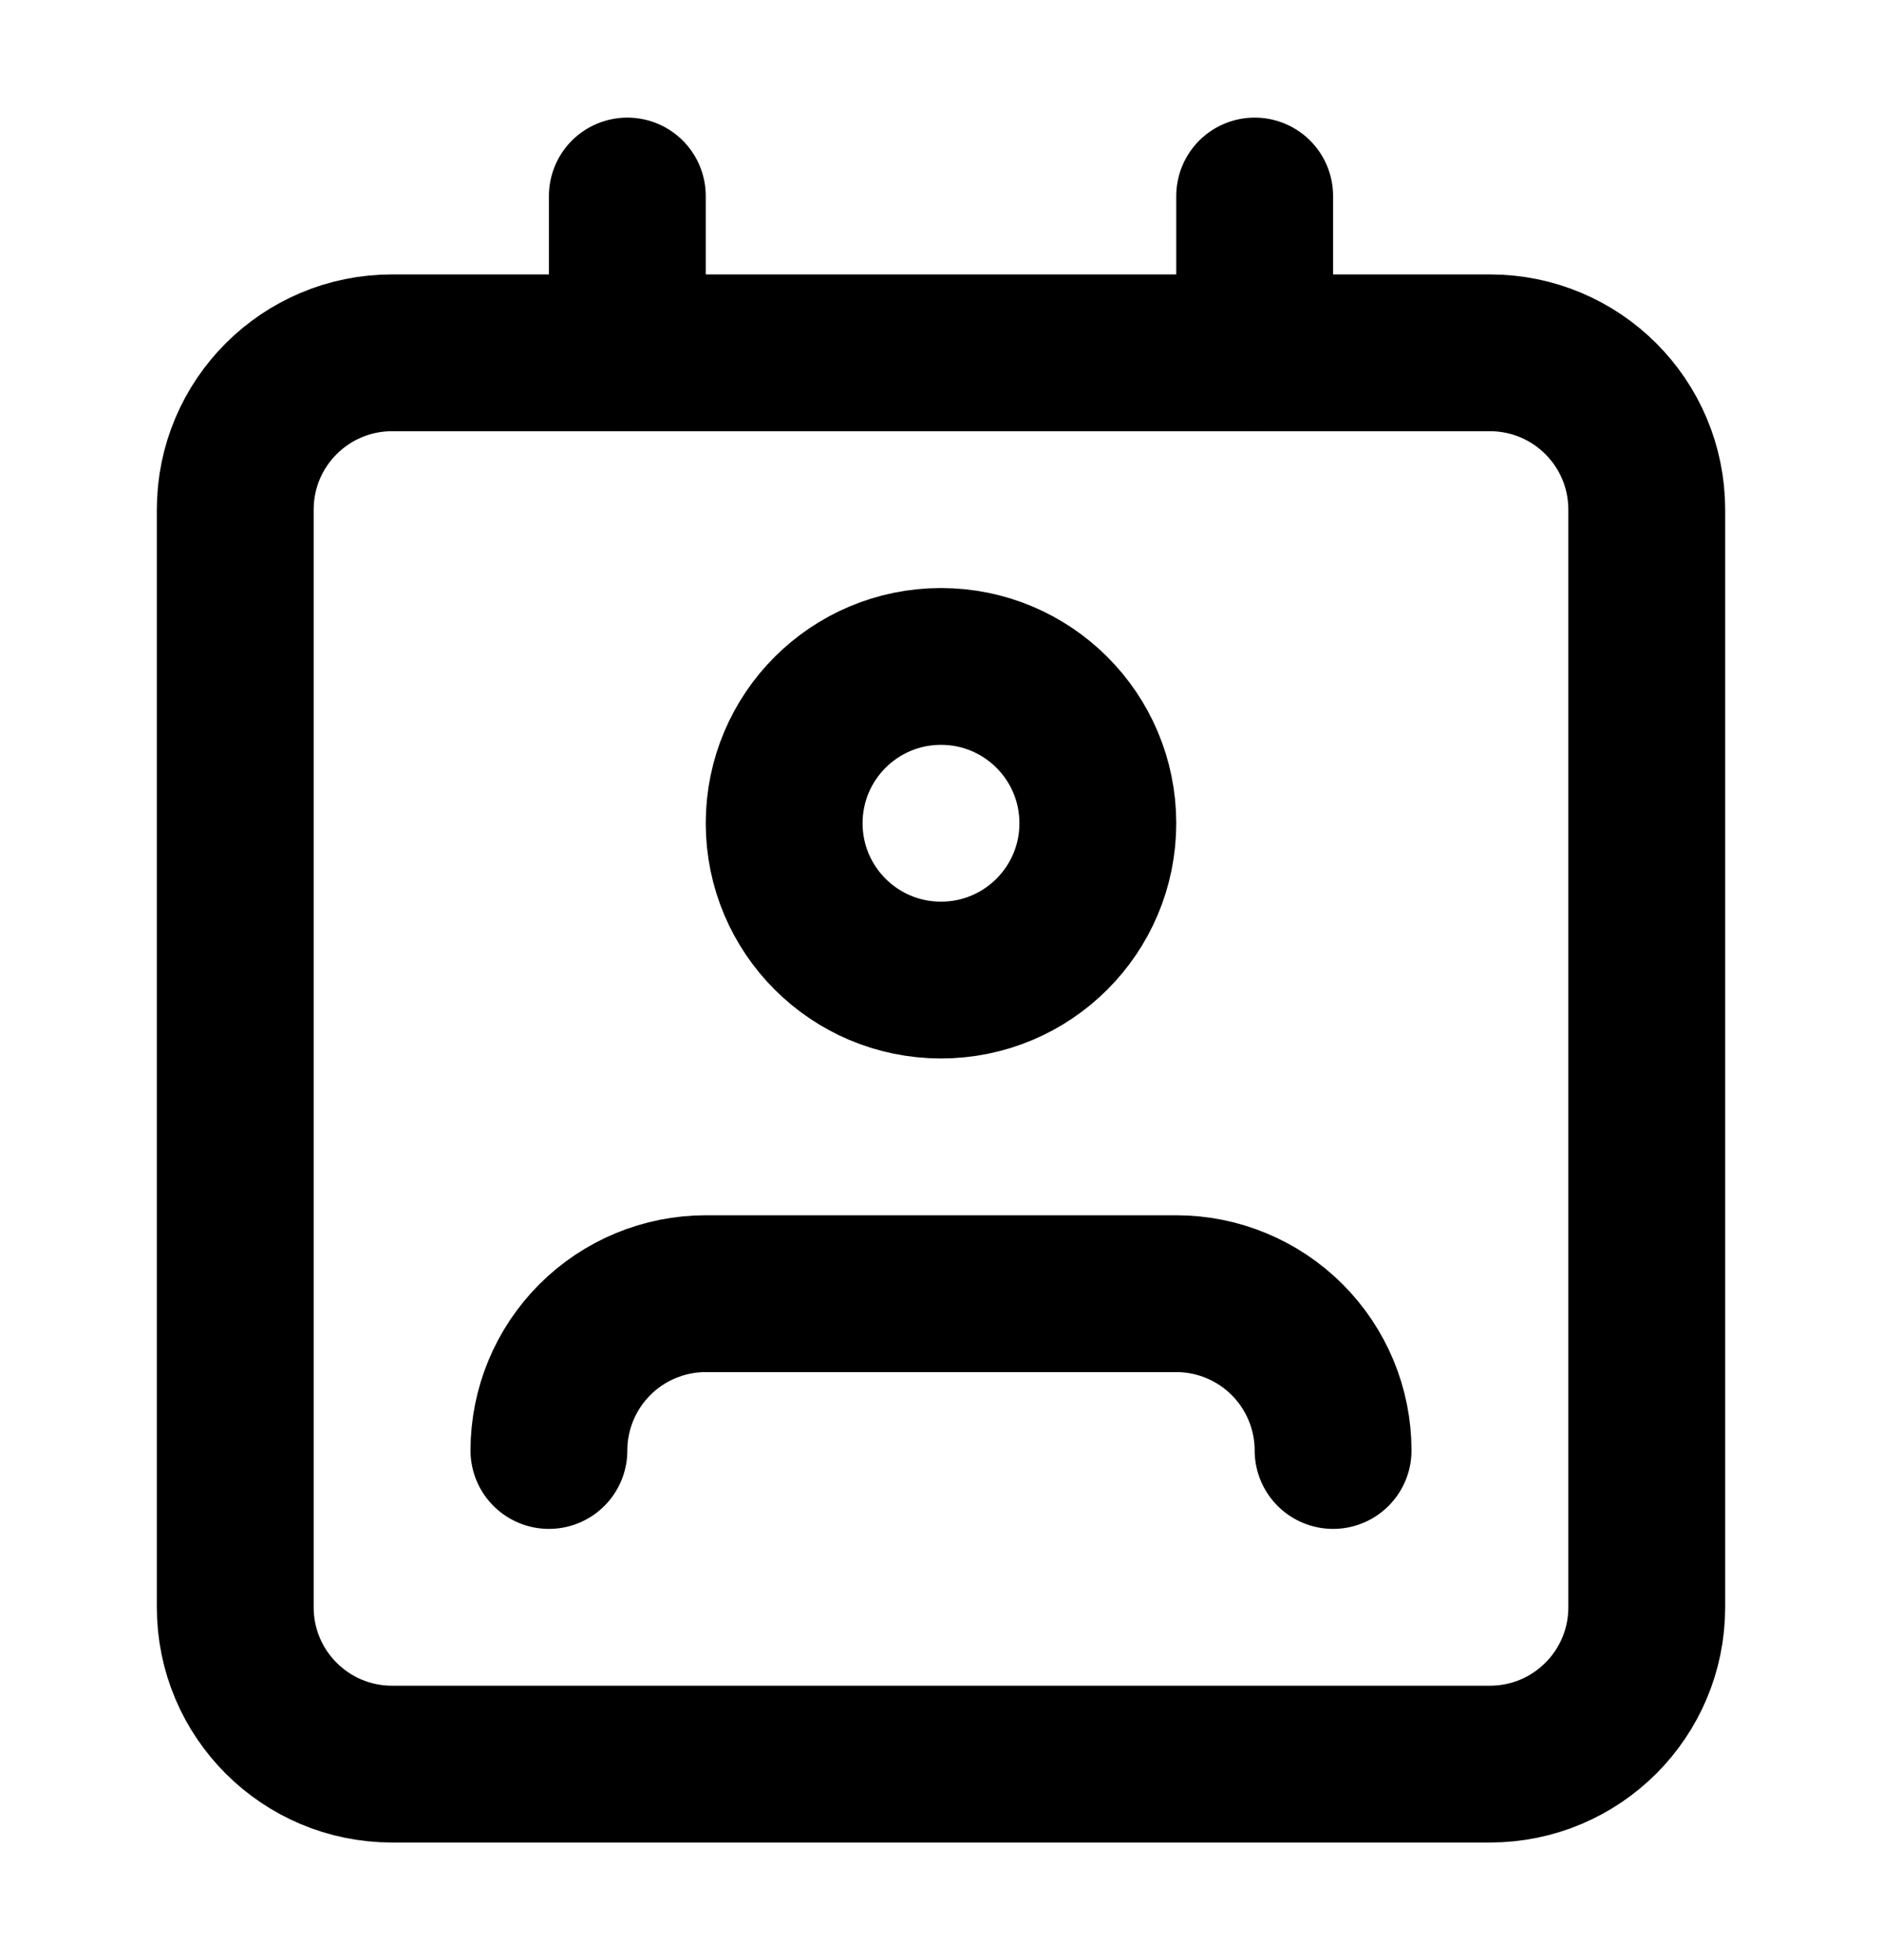 <svg width="24" height="25" viewBox="0 0 24 25" fill="none" xmlns="http://www.w3.org/2000/svg">
<path d="M17 18.5C17 17.97 16.789 17.461 16.414 17.086C16.039 16.711 15.53 16.5 15 16.5H9C8.47 16.5 7.961 16.711 7.586 17.086C7.211 17.461 7 17.97 7 18.5" stroke="black" stroke-width="2" stroke-linecap="round" stroke-linejoin="round"/>
<path d="M19 4.5H5C3.895 4.5 3 5.395 3 6.5V20.5C3 21.605 3.895 22.5 5 22.5H19C20.105 22.5 21 21.605 21 20.5V6.5C21 5.395 20.105 4.5 19 4.5Z" stroke="black" stroke-width="2" stroke-linecap="round" stroke-linejoin="round"/>
<path d="M12 12.5C13.105 12.5 14 11.605 14 10.5C14 9.395 13.105 8.5 12 8.5C10.895 8.5 10 9.395 10 10.5C10 11.605 10.895 12.5 12 12.5Z" stroke="black" stroke-width="2" stroke-linecap="round" stroke-linejoin="round"/>
<path d="M8 2.5V4.5M16 2.5V4.5" stroke="black" stroke-width="2" stroke-linecap="round" stroke-linejoin="round"/>
</svg>
